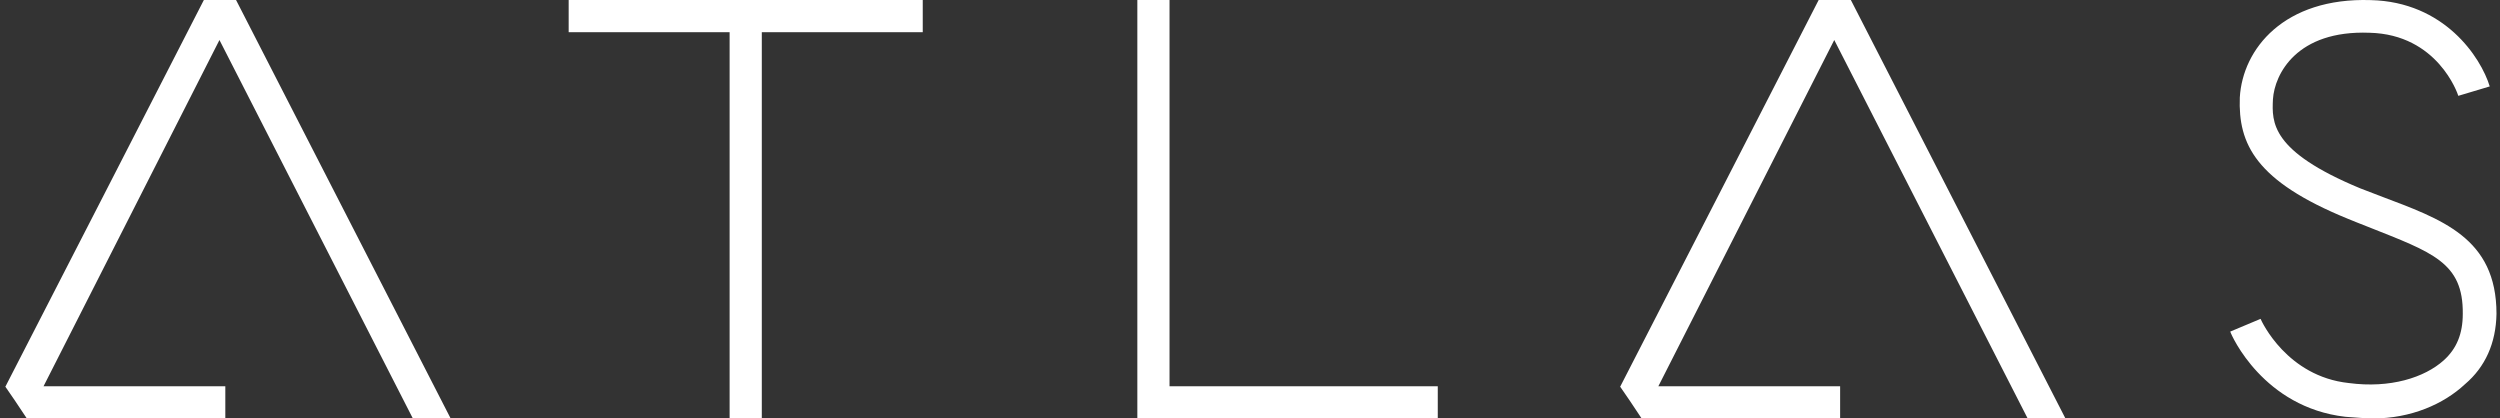 <?xml version="1.0" encoding="UTF-8" standalone="no"?>
<svg width="233px" height="39px" viewBox="0 0 233 39" version="1.1" xmlns="http://www.w3.org/2000/svg" xmlns:xlink="http://www.w3.org/1999/xlink" xmlns:sketch="http://www.bohemiancoding.com/sketch/ns">
    <rect x="0" y="0" width="233" height="39" fill="#333333" stroke="none"/>
    <!-- Generator: Sketch 3.3.2 (12043) - http://www.bohemiancoding.com/sketch -->
    <title>Artboard 12 Copy 2</title>
    <desc>Created with Sketch.</desc>
    <defs></defs>
    <g id="Desktop" stroke="none" stroke-width="1" fill="none" fill-rule="evenodd" sketch:type="MSPage">
        <g id="Artboard-12-Copy-2" sketch:type="MSArtboardGroup" fill="#FFFFFF">
            <g id="ATLAS-LOGO-Copy" sketch:type="MSLayerGroup">
                <path d="M151.021,36 C151.721,34.669 169.5,0 169.5,0 L172.5,0 L192.5,39 L188.978,39 L170.953,3.729 L154.558,36 L171.5,36 L171.5,39 L153,39 L151.89,37.335 L151,36.039 C151,36.039 151.004,36.032 151.012,36.018 L151,36 L151.021,36 Z M0.521,36 C1.221,34.669 19,0 19,0 L22,0 L42,39 L38.478,39 L20.453,3.729 L4.058,36 L21,36 L21,39 L2.5,39 L1.39,37.335 L0.5,36.039 C0.5,36.039 0.504,36.032 0.512,36.018 L0.5,36 L0.521,36 L0.521,36 Z M53,0 L53,3 L68,3 L68,39 L71,39 L71,3 L86,3 L86,0 L53,0 Z M106,39 L134,39 L134,36 L109,36 L109,0 L106,0 L106,39 Z M218.592,38.845 C210.948,37.969 207.964,31.264 207.86,30.903 L210.686,29.717 C210.792,29.974 213.147,35.08 218.905,35.699 C222.779,36.216 225.972,35.184 227.753,33.585 C228.957,32.502 229.531,31.11 229.531,29.253 C229.585,24.456 226.706,23.527 220.738,21.156 L219.691,20.743 L218.801,20.382 C210.216,16.875 208.592,13.419 208.75,9.087 C209.011,4.548 212.885,-0.248 220.947,0.01 C227.804,0.165 231.207,5.322 232.044,8.055 L229.113,8.932 L230.579,8.519 L229.113,8.932 C229.061,8.725 227.176,3.207 220.842,3.053 C214.037,2.795 211.994,6.922 211.839,9.241 C211.734,11.408 211.63,14.089 219.953,17.544 L221.838,18.268 C227.544,20.434 232.673,22.135 232.673,29.253 C232.622,31.986 231.625,34.204 229.741,35.803 C227.753,37.66 224.717,39 221.157,39 C220.371,39 219.481,38.898 218.592,38.845 Z" id="l.atlas" sketch:type="MSShapeGroup"></path>
            </g>
        </g>
    </g>
</svg>